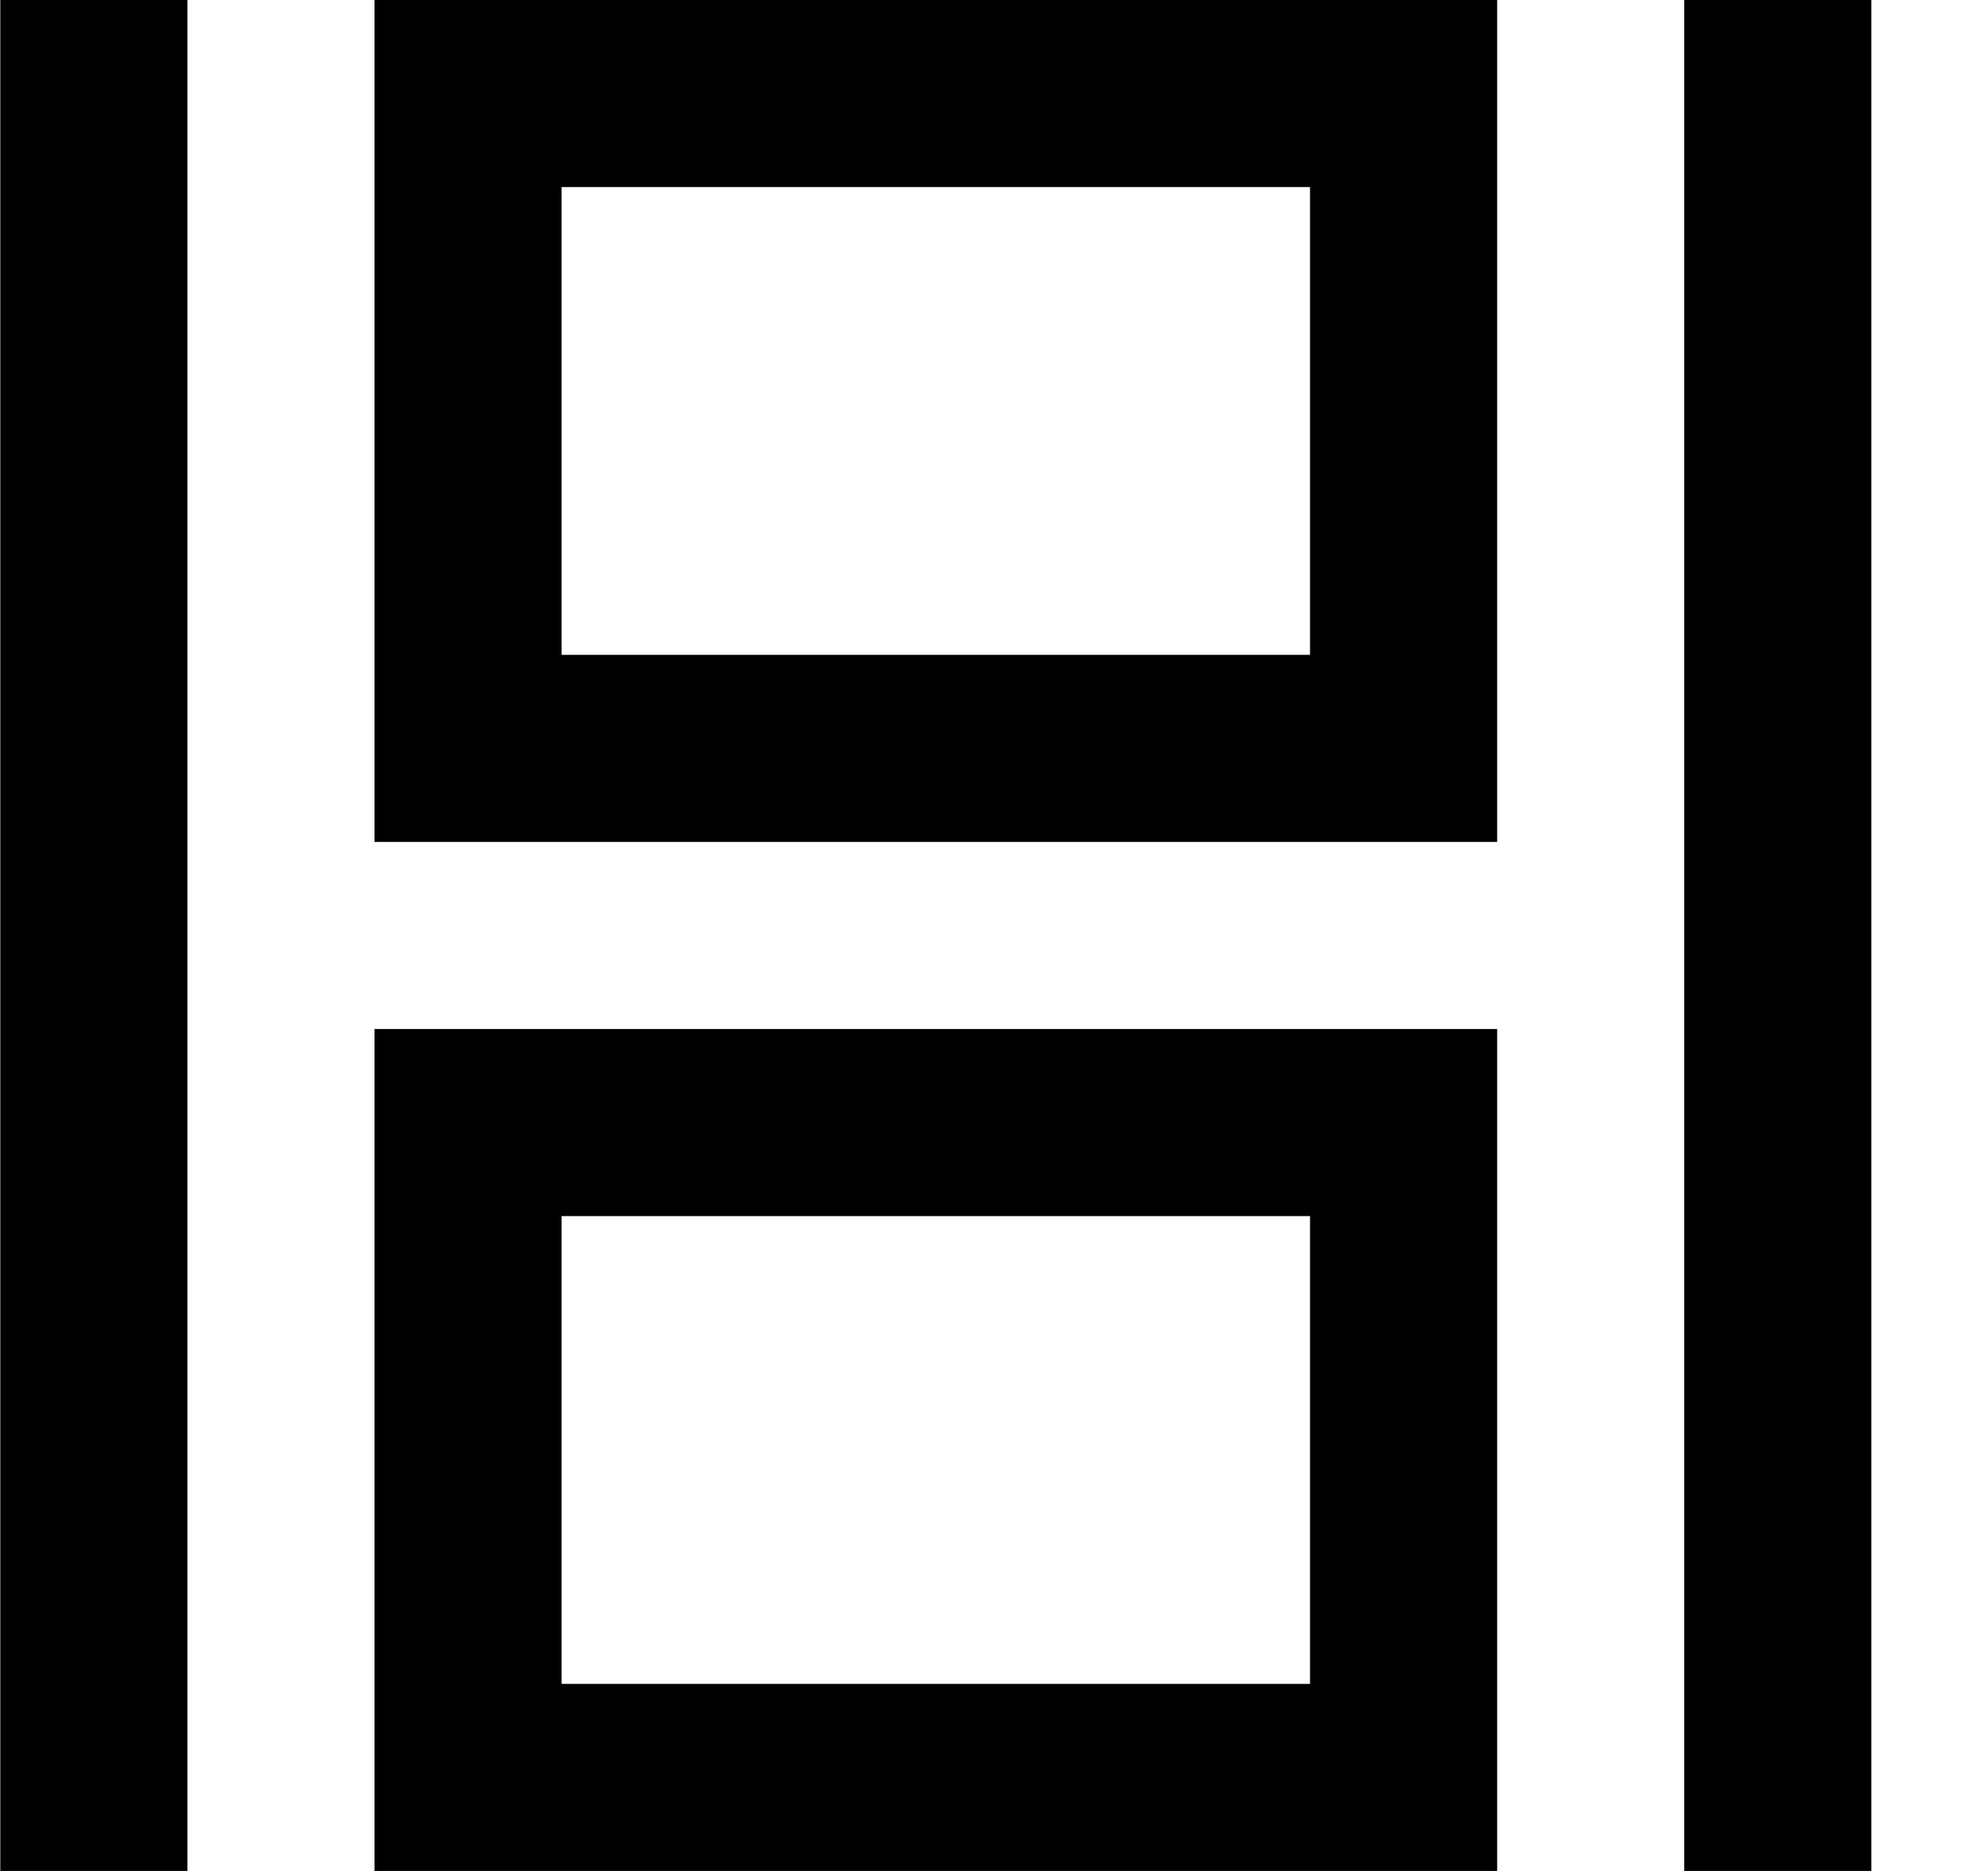 <!-- Generated by IcoMoon.io -->
<svg version="1.1" xmlns="http://www.w3.org/2000/svg" width="34" height="32" viewBox="0 0 34 32">
<title>as-movie_frames-</title>
<path d="M9.605 28.8v-8h12.8v8h-12.8zM6.405 32h19.2v-14.4h-19.2v14.4zM9.605 11.2v-8h12.8v8h-12.8zM6.405 14.4h19.2v-14.4h-19.2v14.4zM28.805 32v-32h3.2v32h-3.2zM0.005 32v-32h3.2v32h-3.2z"></path>
</svg>
